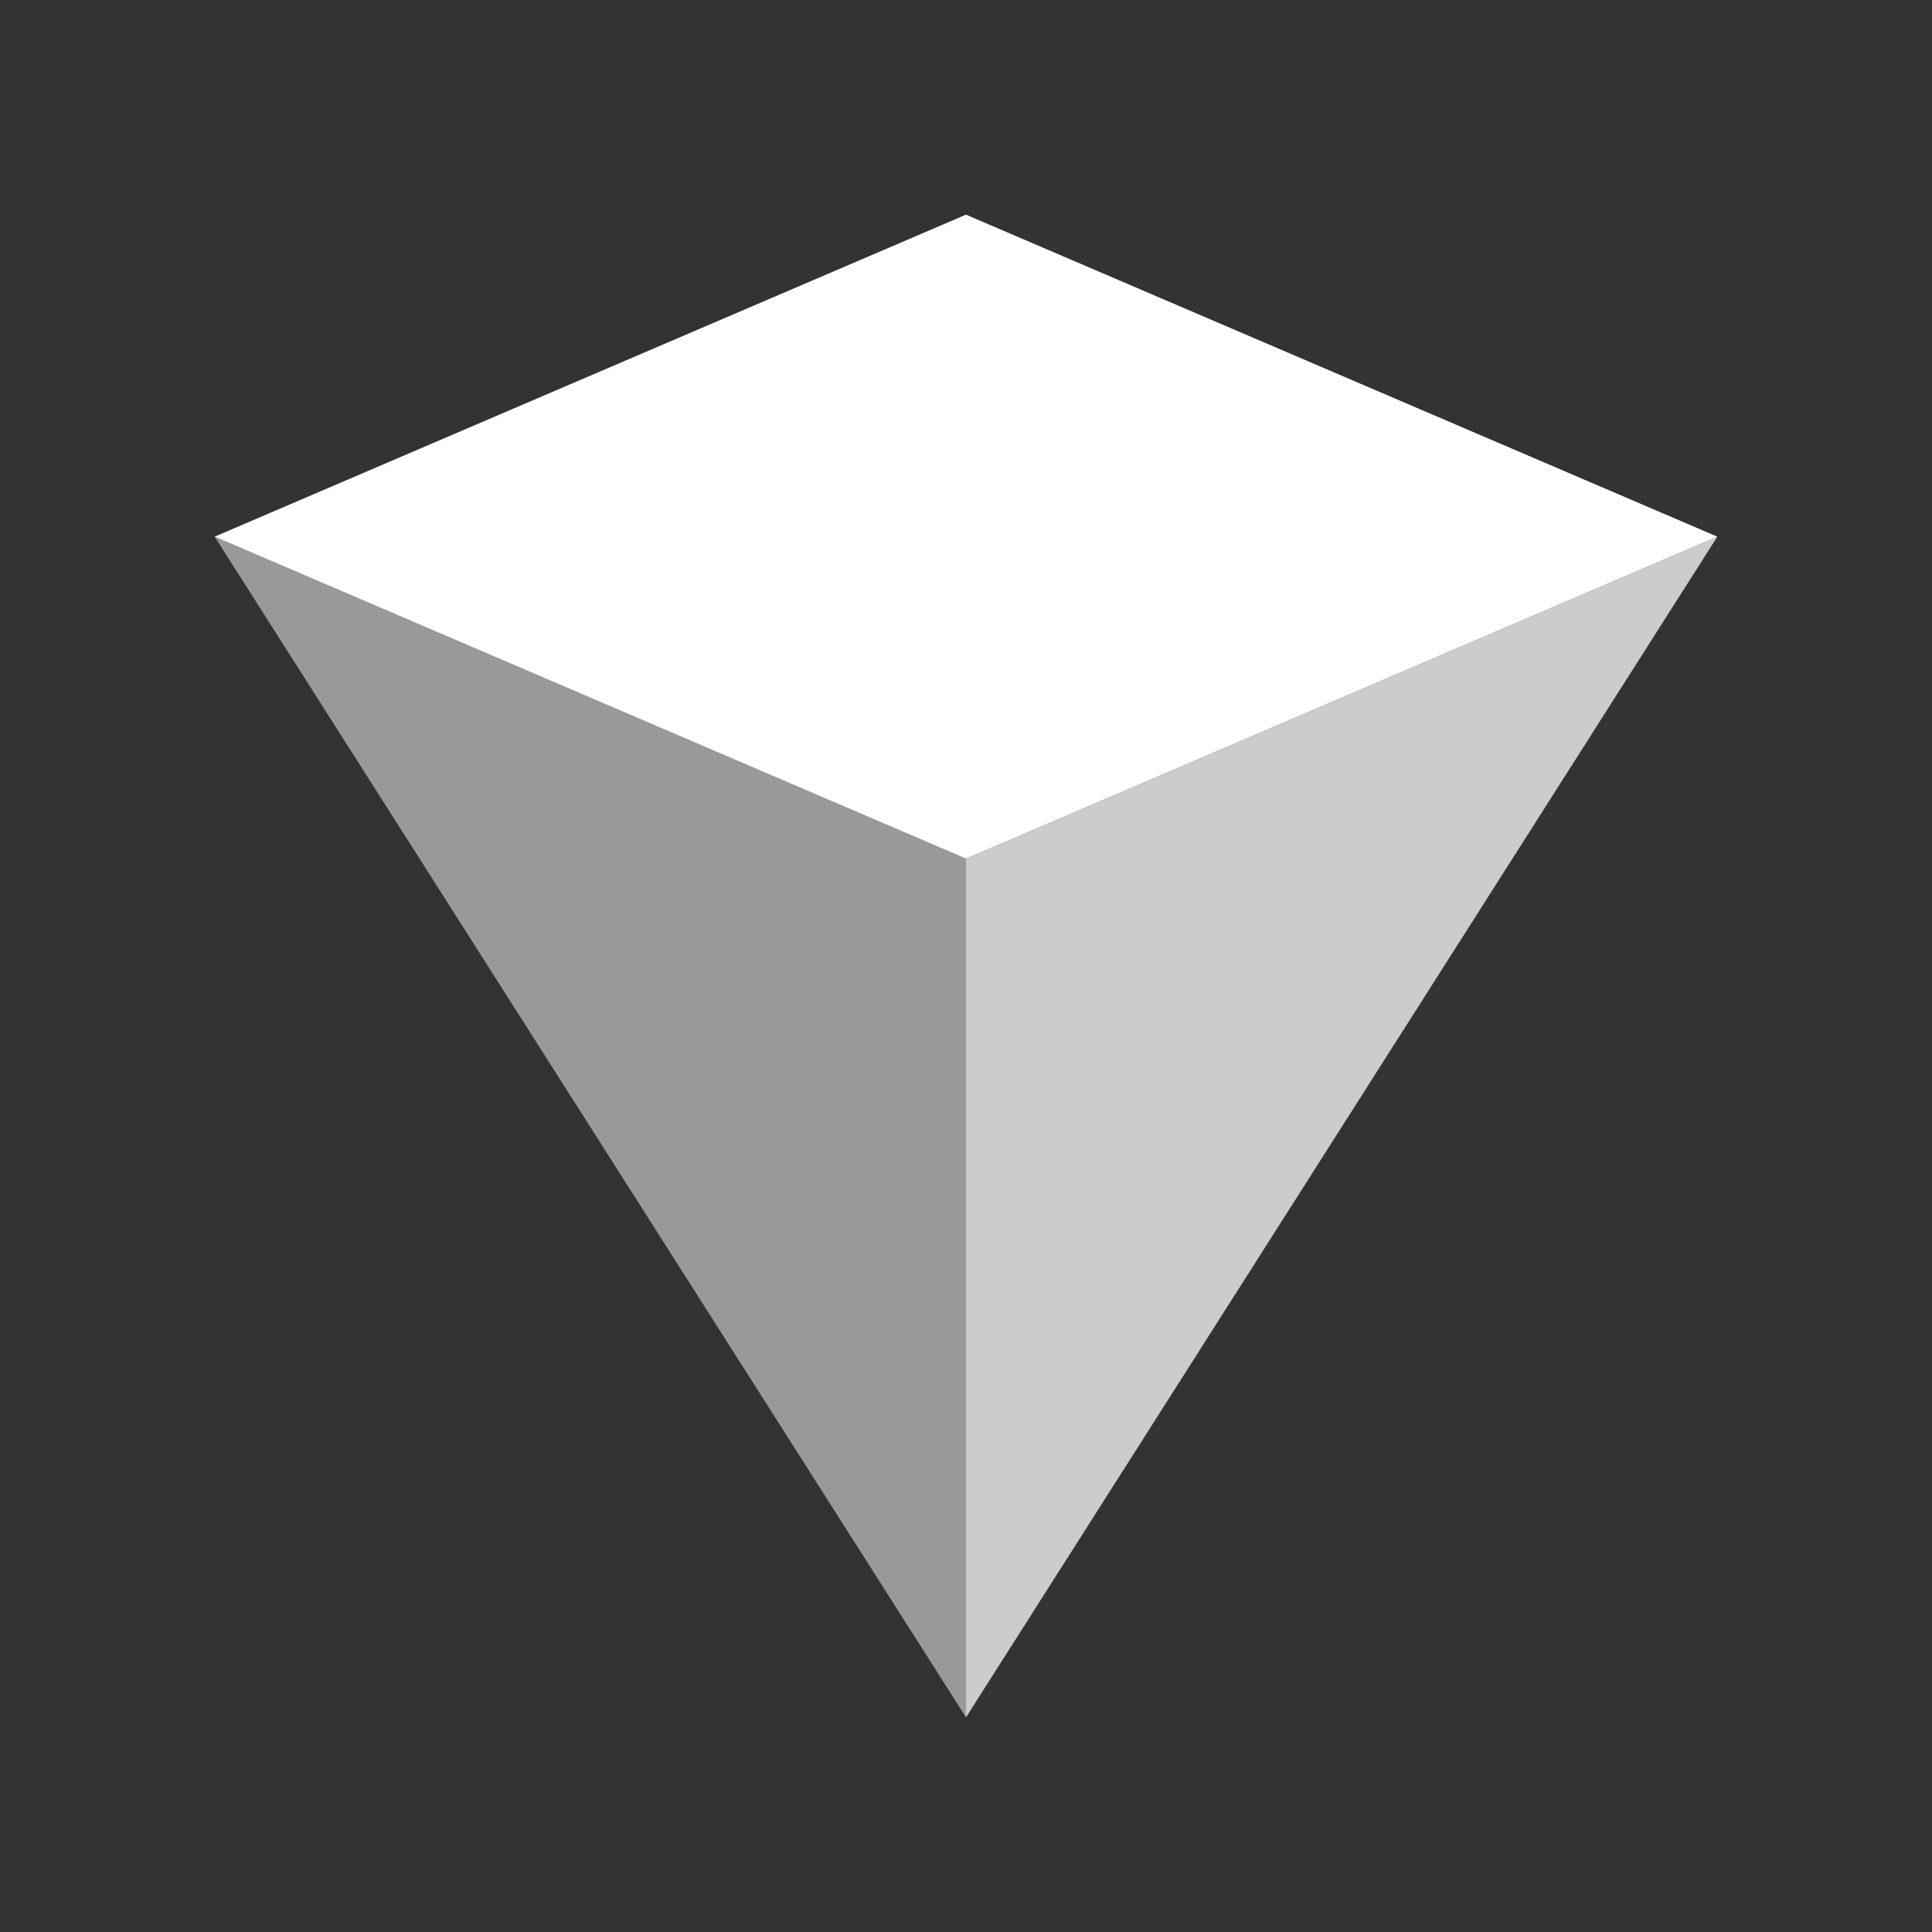 <svg height="18" viewBox="0 0 18 18" width="18" xmlns="http://www.w3.org/2000/svg"><rect x="0" y="0" width="18" height="18" fill="#333333" stroke="none"/><g fill="#fff" fill-rule="nonzero"><path d="m9 8 7-3-7 11z" opacity=".75"/><path d="m9 8-7-3 7 11z" opacity=".5"/><path d="m9 8-7-3 7-3 7 3z"/></g></svg>